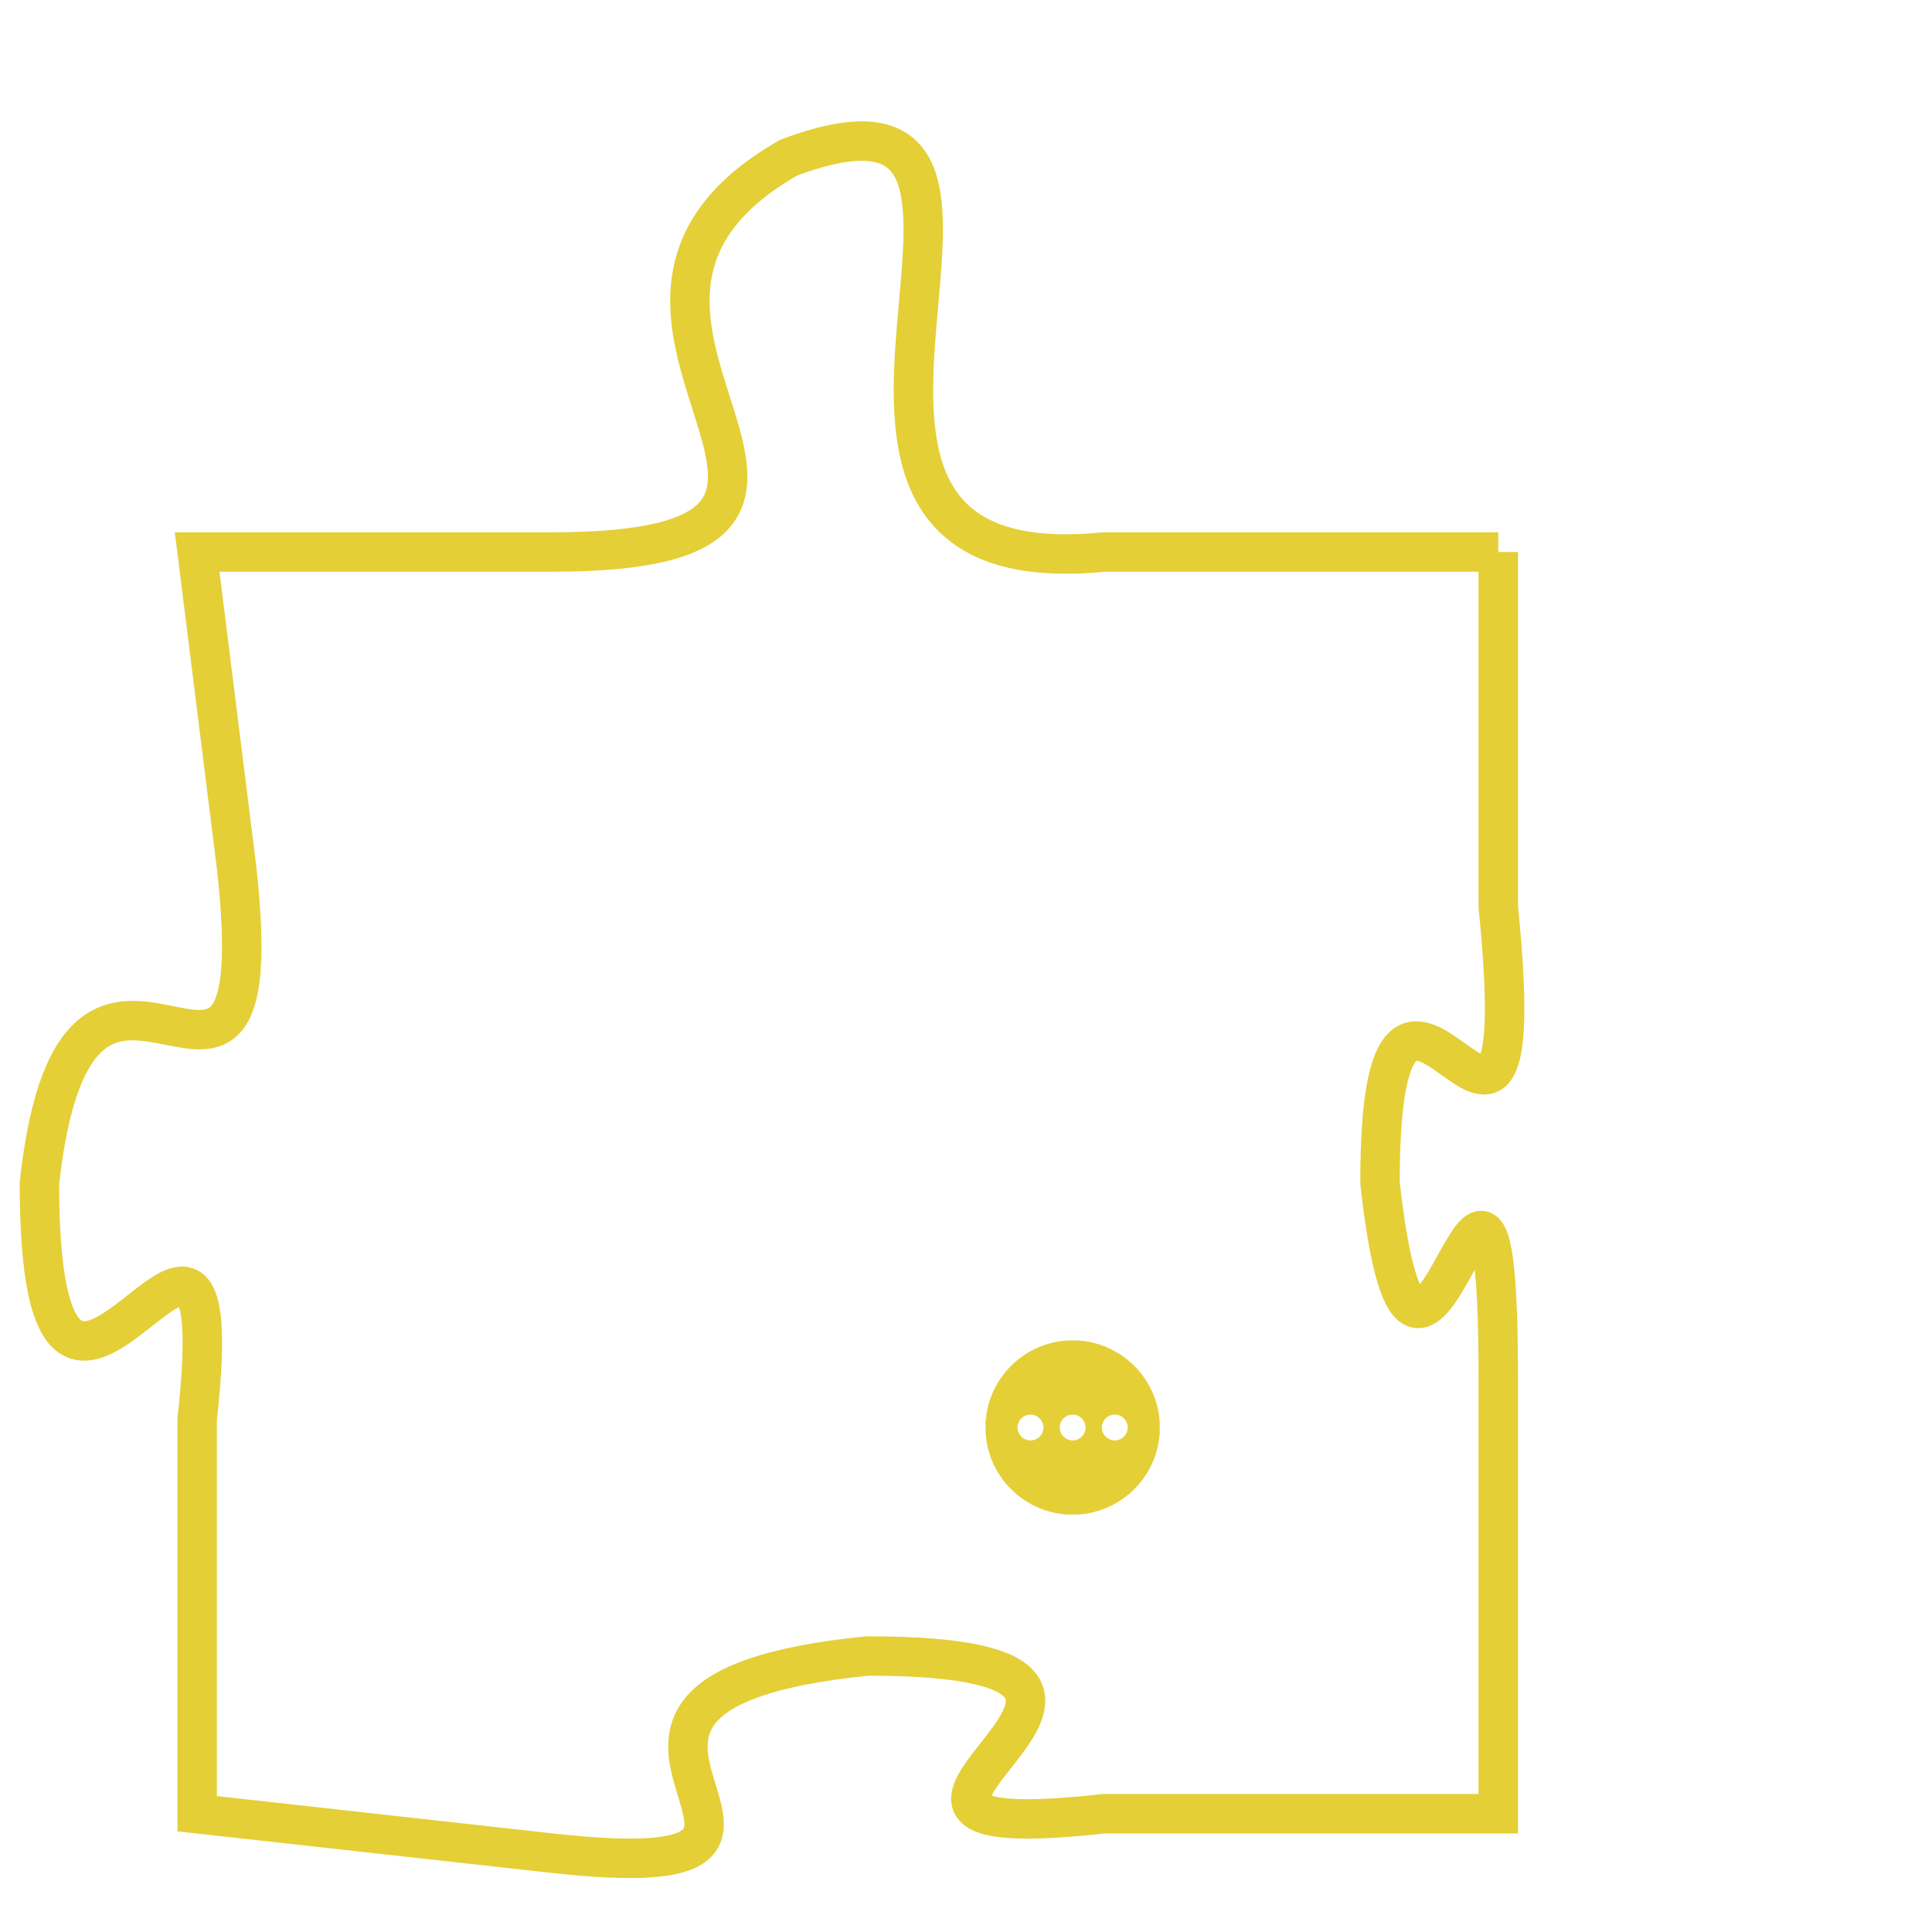 <svg version="1.1" xmlns="http://www.w3.org/2000/svg" xmlns:xlink="http://www.w3.org/1999/xlink" fill="transparent" x="0" y="0" width="350" height="350" preserveAspectRatio="xMinYMin slice"><style type="text/css">.links{fill:transparent;stroke: #E4CF37;}.links:hover{fill:#63D272; opacity:0.4;}</style><defs><g id="allt"><path id="t7585" d="M1518,1856 L1508,1856 C1498,1857 1508,1843 1500,1846 C1493,1850 1504,1856 1494,1856 L1485,1856 1485,1856 L1486,1864 C1487,1873 1482,1863 1481,1872 C1481,1882 1486,1869 1485,1878 L1485,1888 1485,1888 L1494,1889 C1503,1890 1492,1885 1502,1884 C1512,1884 1499,1889 1508,1888 L1518,1888 1518,1888 L1518,1877 C1518,1867 1516,1881 1515,1872 C1515,1863 1519,1875 1518,1865 L1518,1856"/></g><clipPath id="c" clipRule="evenodd" fill="transparent"><use href="#t7585"/></clipPath></defs><svg viewBox="1480 1842 40 49" preserveAspectRatio="xMinYMin meet"><svg width="4380" height="2430"><g><image crossorigin="anonymous" x="0" y="0" href="https://nftpuzzle.license-token.com/assets/completepuzzle.svg" width="100%" height="100%" /><g class="links"><use href="#t7585"/></g></g></svg><svg x="1505" y="1876" height="9%" width="9%" viewBox="0 0 330 330"><g><a xlink:href="https://nftpuzzle.license-token.com/" class="links"><title>See the most innovative NFT based token software licensing project</title><path fill="#E4CF37" id="more" d="M165,0C74.019,0,0,74.019,0,165s74.019,165,165,165s165-74.019,165-165S255.981,0,165,0z M85,190 c-13.785,0-25-11.215-25-25s11.215-25,25-25s25,11.215,25,25S98.785,190,85,190z M165,190c-13.785,0-25-11.215-25-25 s11.215-25,25-25s25,11.215,25,25S178.785,190,165,190z M245,190c-13.785,0-25-11.215-25-25s11.215-25,25-25 c13.785,0,25,11.215,25,25S258.785,190,245,190z"></path></a></g></svg></svg></svg>
